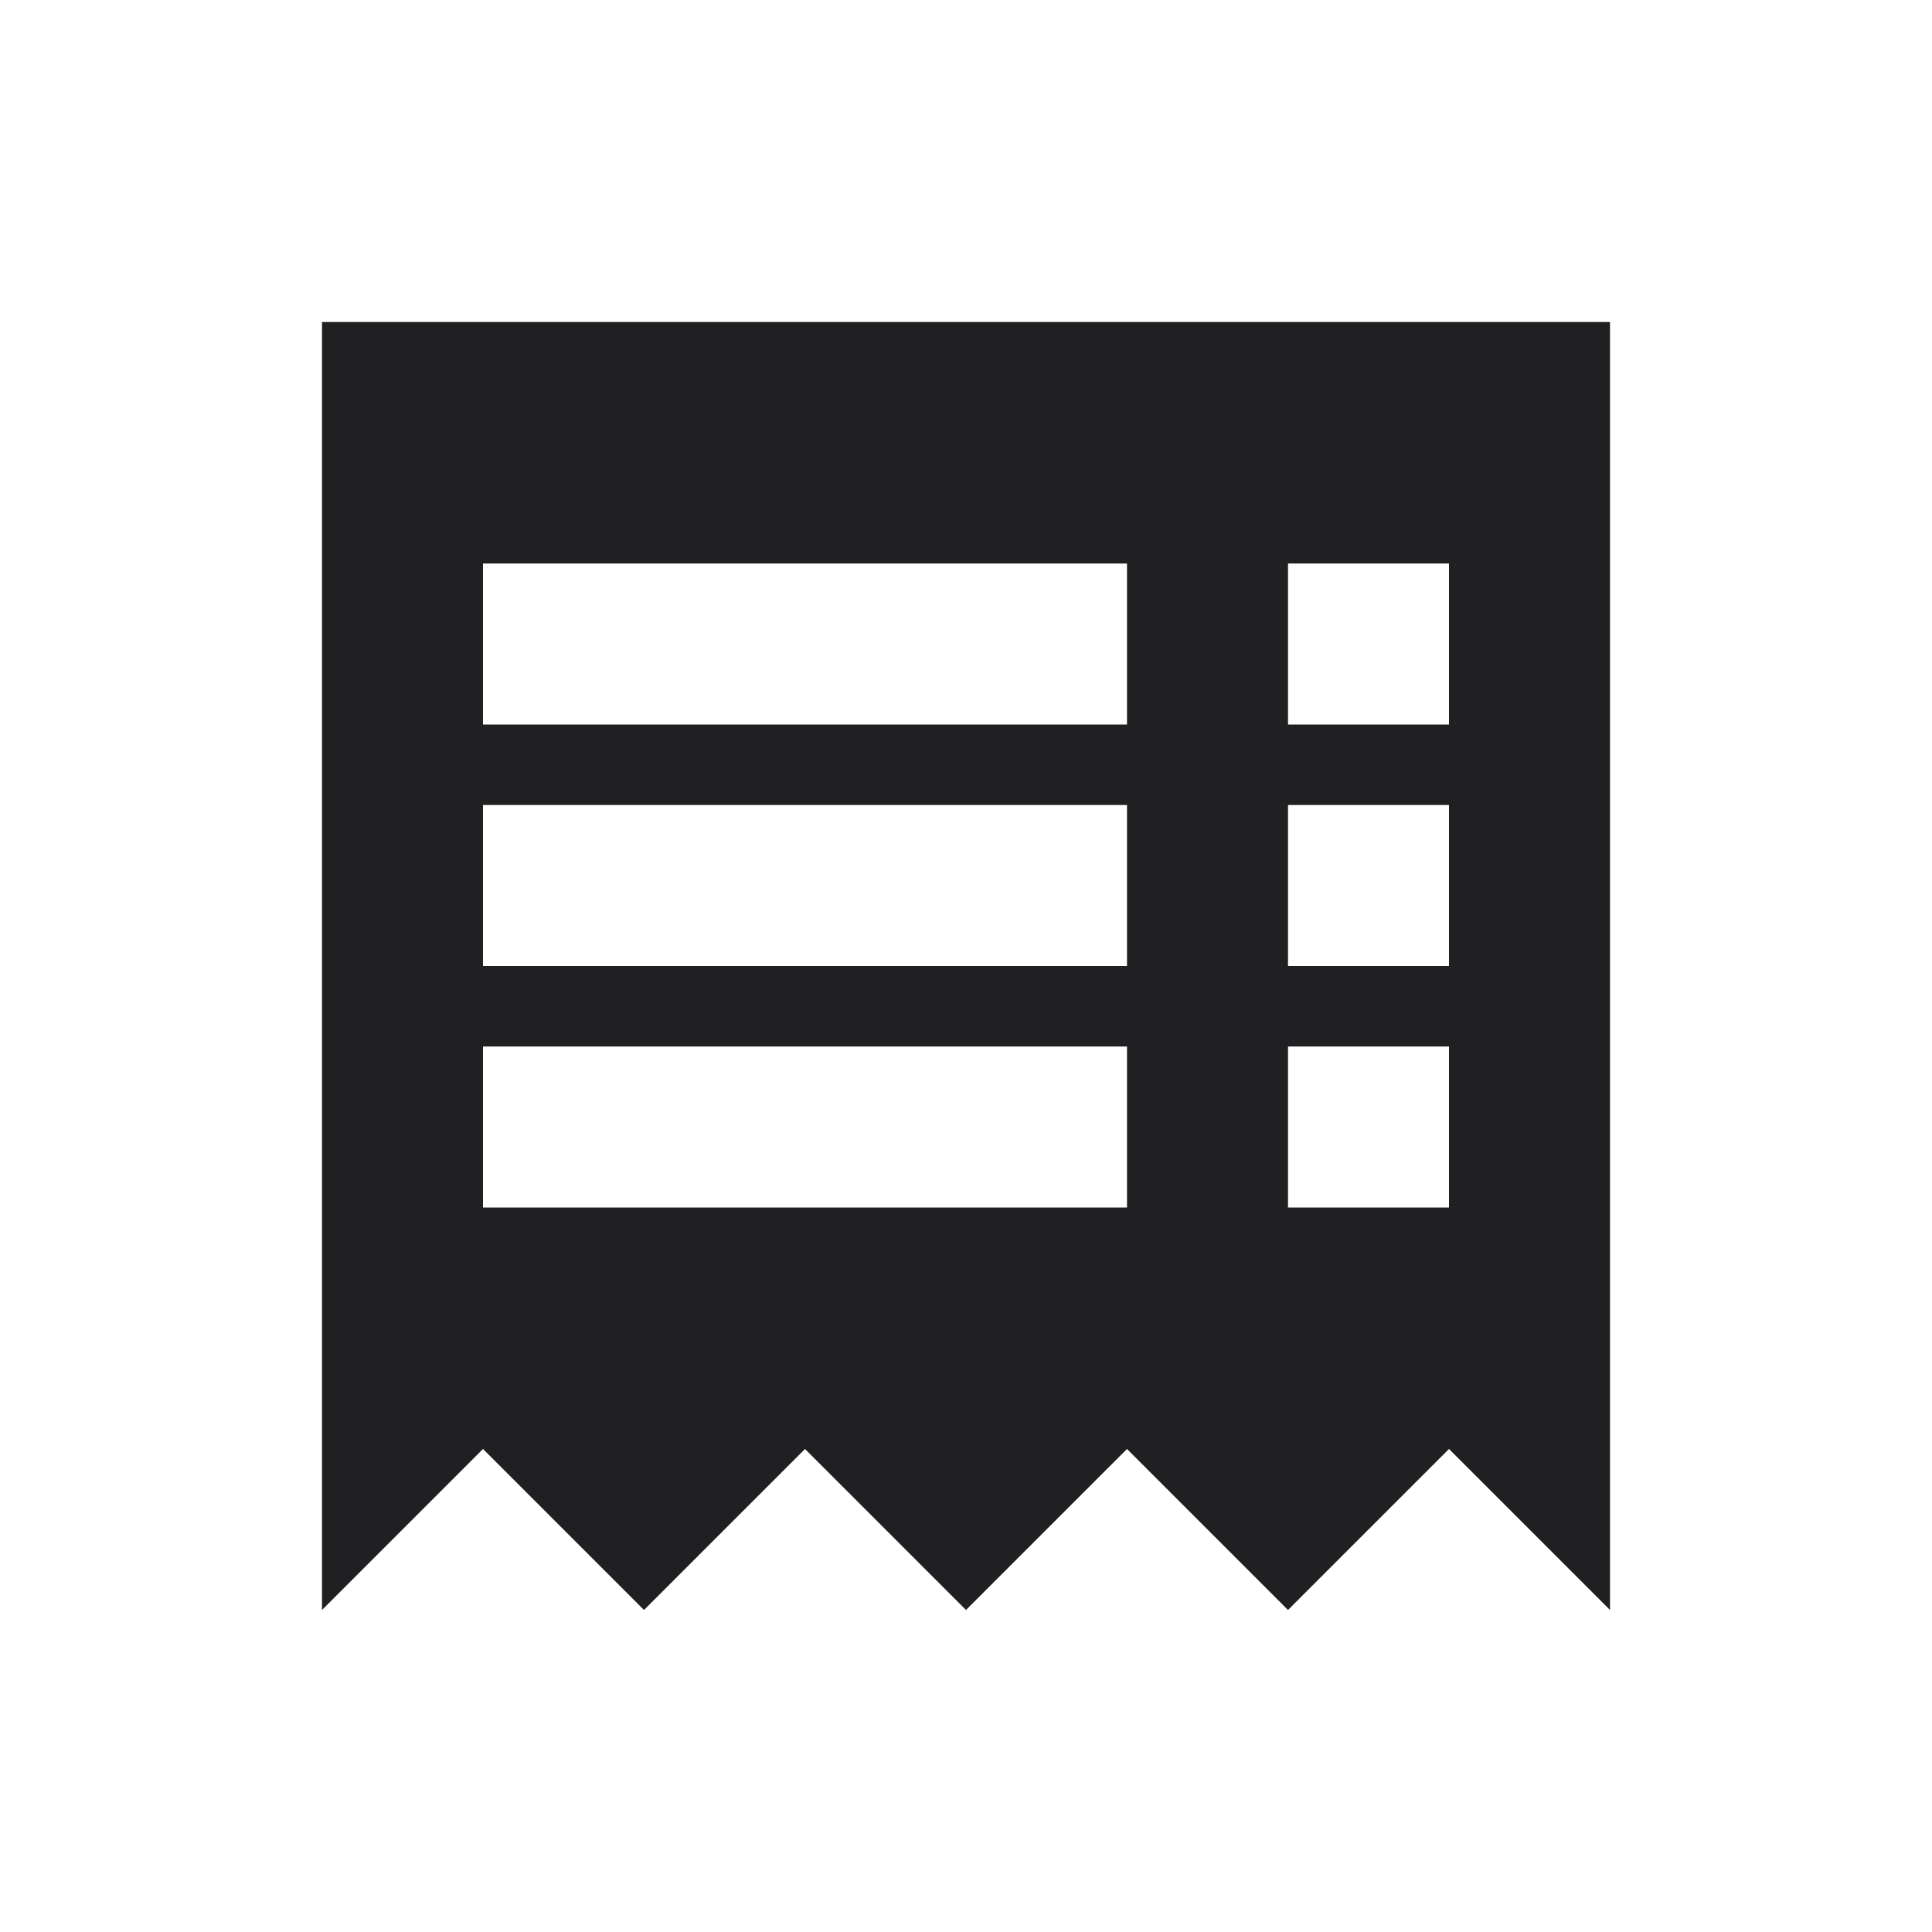 <?xml version="1.0" encoding="UTF-8"?>
<svg width="24px" height="24px" viewBox="0 0 24 24" version="1.1" xmlns="http://www.w3.org/2000/svg" xmlns:xlink="http://www.w3.org/1999/xlink">
    <!-- Generator: Sketch 48.2 (47327) - http://www.bohemiancoding.com/sketch -->
    <title>@Placement-Type/Post Transaction</title>
    <desc>Created with Sketch.</desc>
    <defs></defs>
    <g id="Symbols" stroke="none" stroke-width="1" fill="none" fill-rule="evenodd">
        <g id="@Placement-Type/Post-Transaction">
            <rect id="Bounding-Box" x="0" y="0" width="24" height="24"></rect>
            <path d="M20,20 L18,18 L16,20 L14,18 L12,20 L10,18 L8,20 L6,18 L4,20 L4,4 L20,4 L20,20 Z M6,7 L6,9 L14,9 L14,7 L6,7 Z M6,10 L6,12 L14,12 L14,10 L6,10 Z M6,13 L6,15 L14,15 L14,13 L6,13 Z M16,7 L16,9 L18,9 L18,7 L16,7 Z M16,10 L16,12 L18,12 L18,10 L16,10 Z M16,13 L16,15 L18,15 L18,13 L16,13 Z" id="Rectangle" fill="#202022"></path>
        </g>
    </g>
</svg>